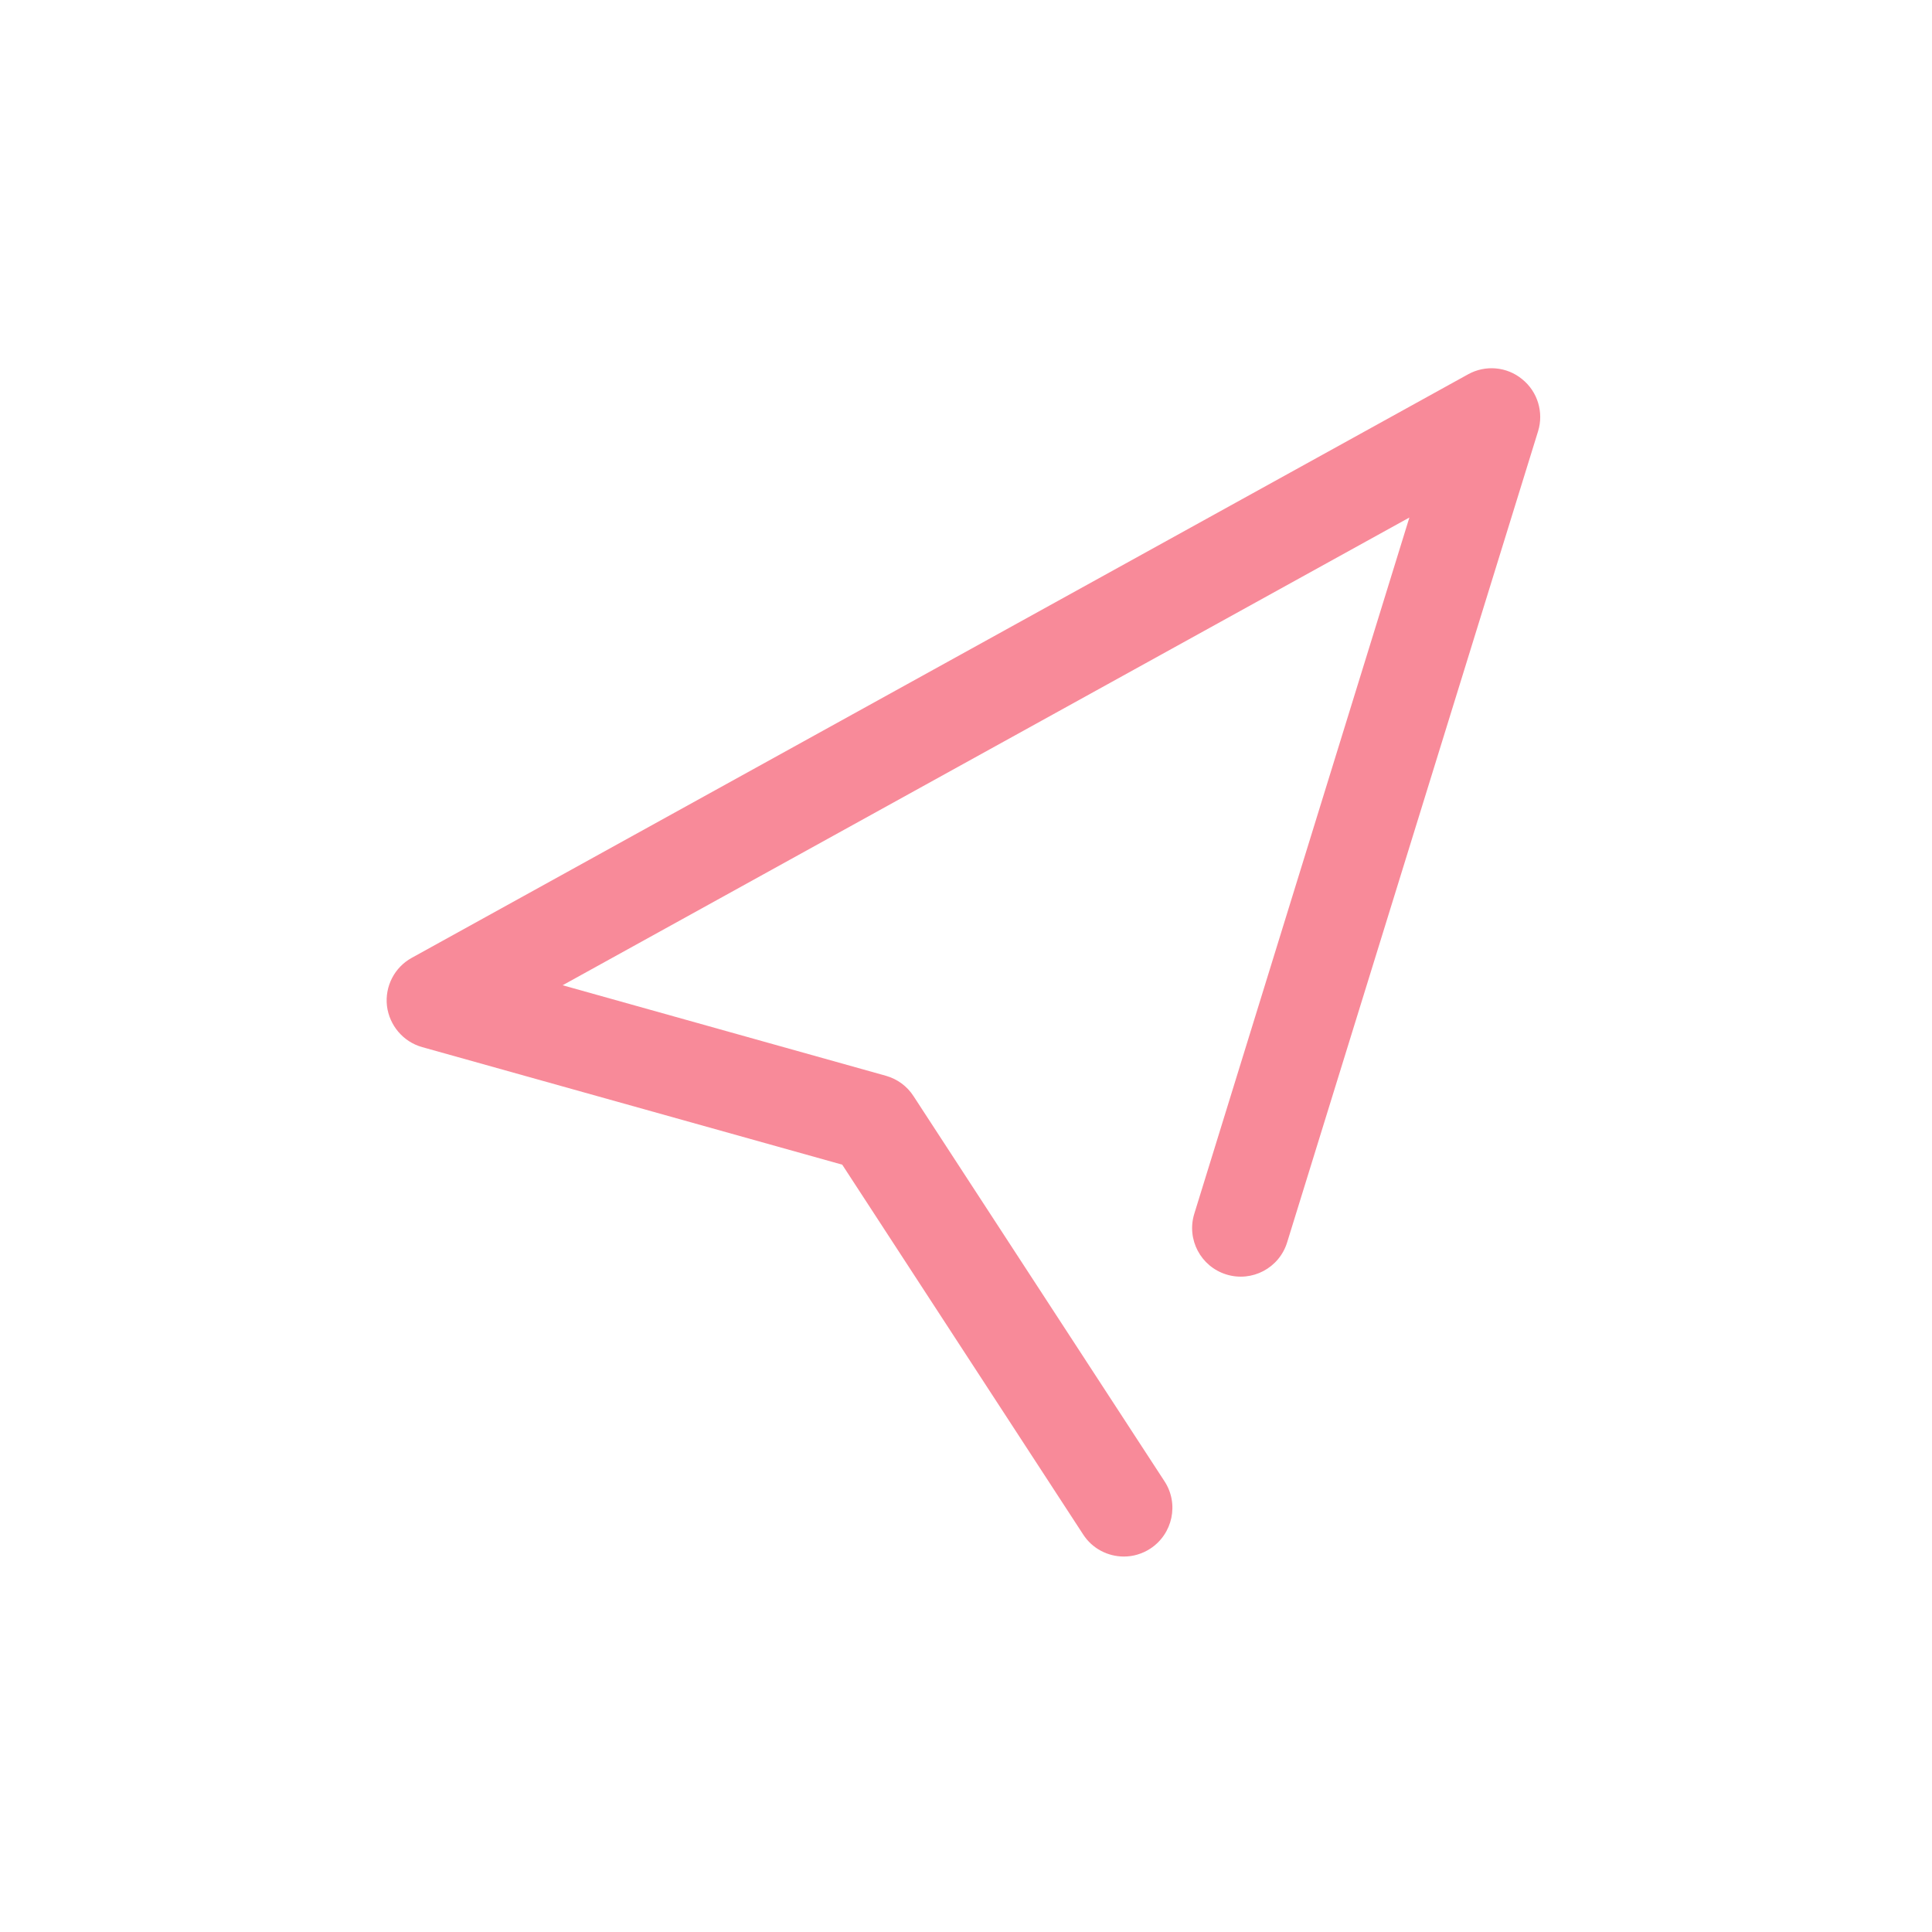 <svg xmlns="http://www.w3.org/2000/svg" fill="#f88a99" viewBox="0 0 1024 1024"><path d="M595.7 825c-8.4 0-16.7-4.1-21.6-11.7l-127.7-196L223.8 555c-10.1-2.8-17.4-11.5-18.7-21.8-1.2-10.4 4-20.5 13.1-25.5l559.9-309.3c9.2-5.1 20.6-4.1 28.7 2.6 8.2 6.6 11.5 17.6 8.4 27.6l-133 429.9c-4.2 13.6-18.6 21.2-32.2 17-13.6-4.2-21.2-18.6-17-32.2l114-369-448.8 247.9 171.4 48c6 1.7 11.2 5.5 14.6 10.8l133 204.1c7.8 11.9 4.4 27.9-7.5 35.7-4.3 2.8-9.2 4.2-14 4.2z" p-id="24755"></path></svg>